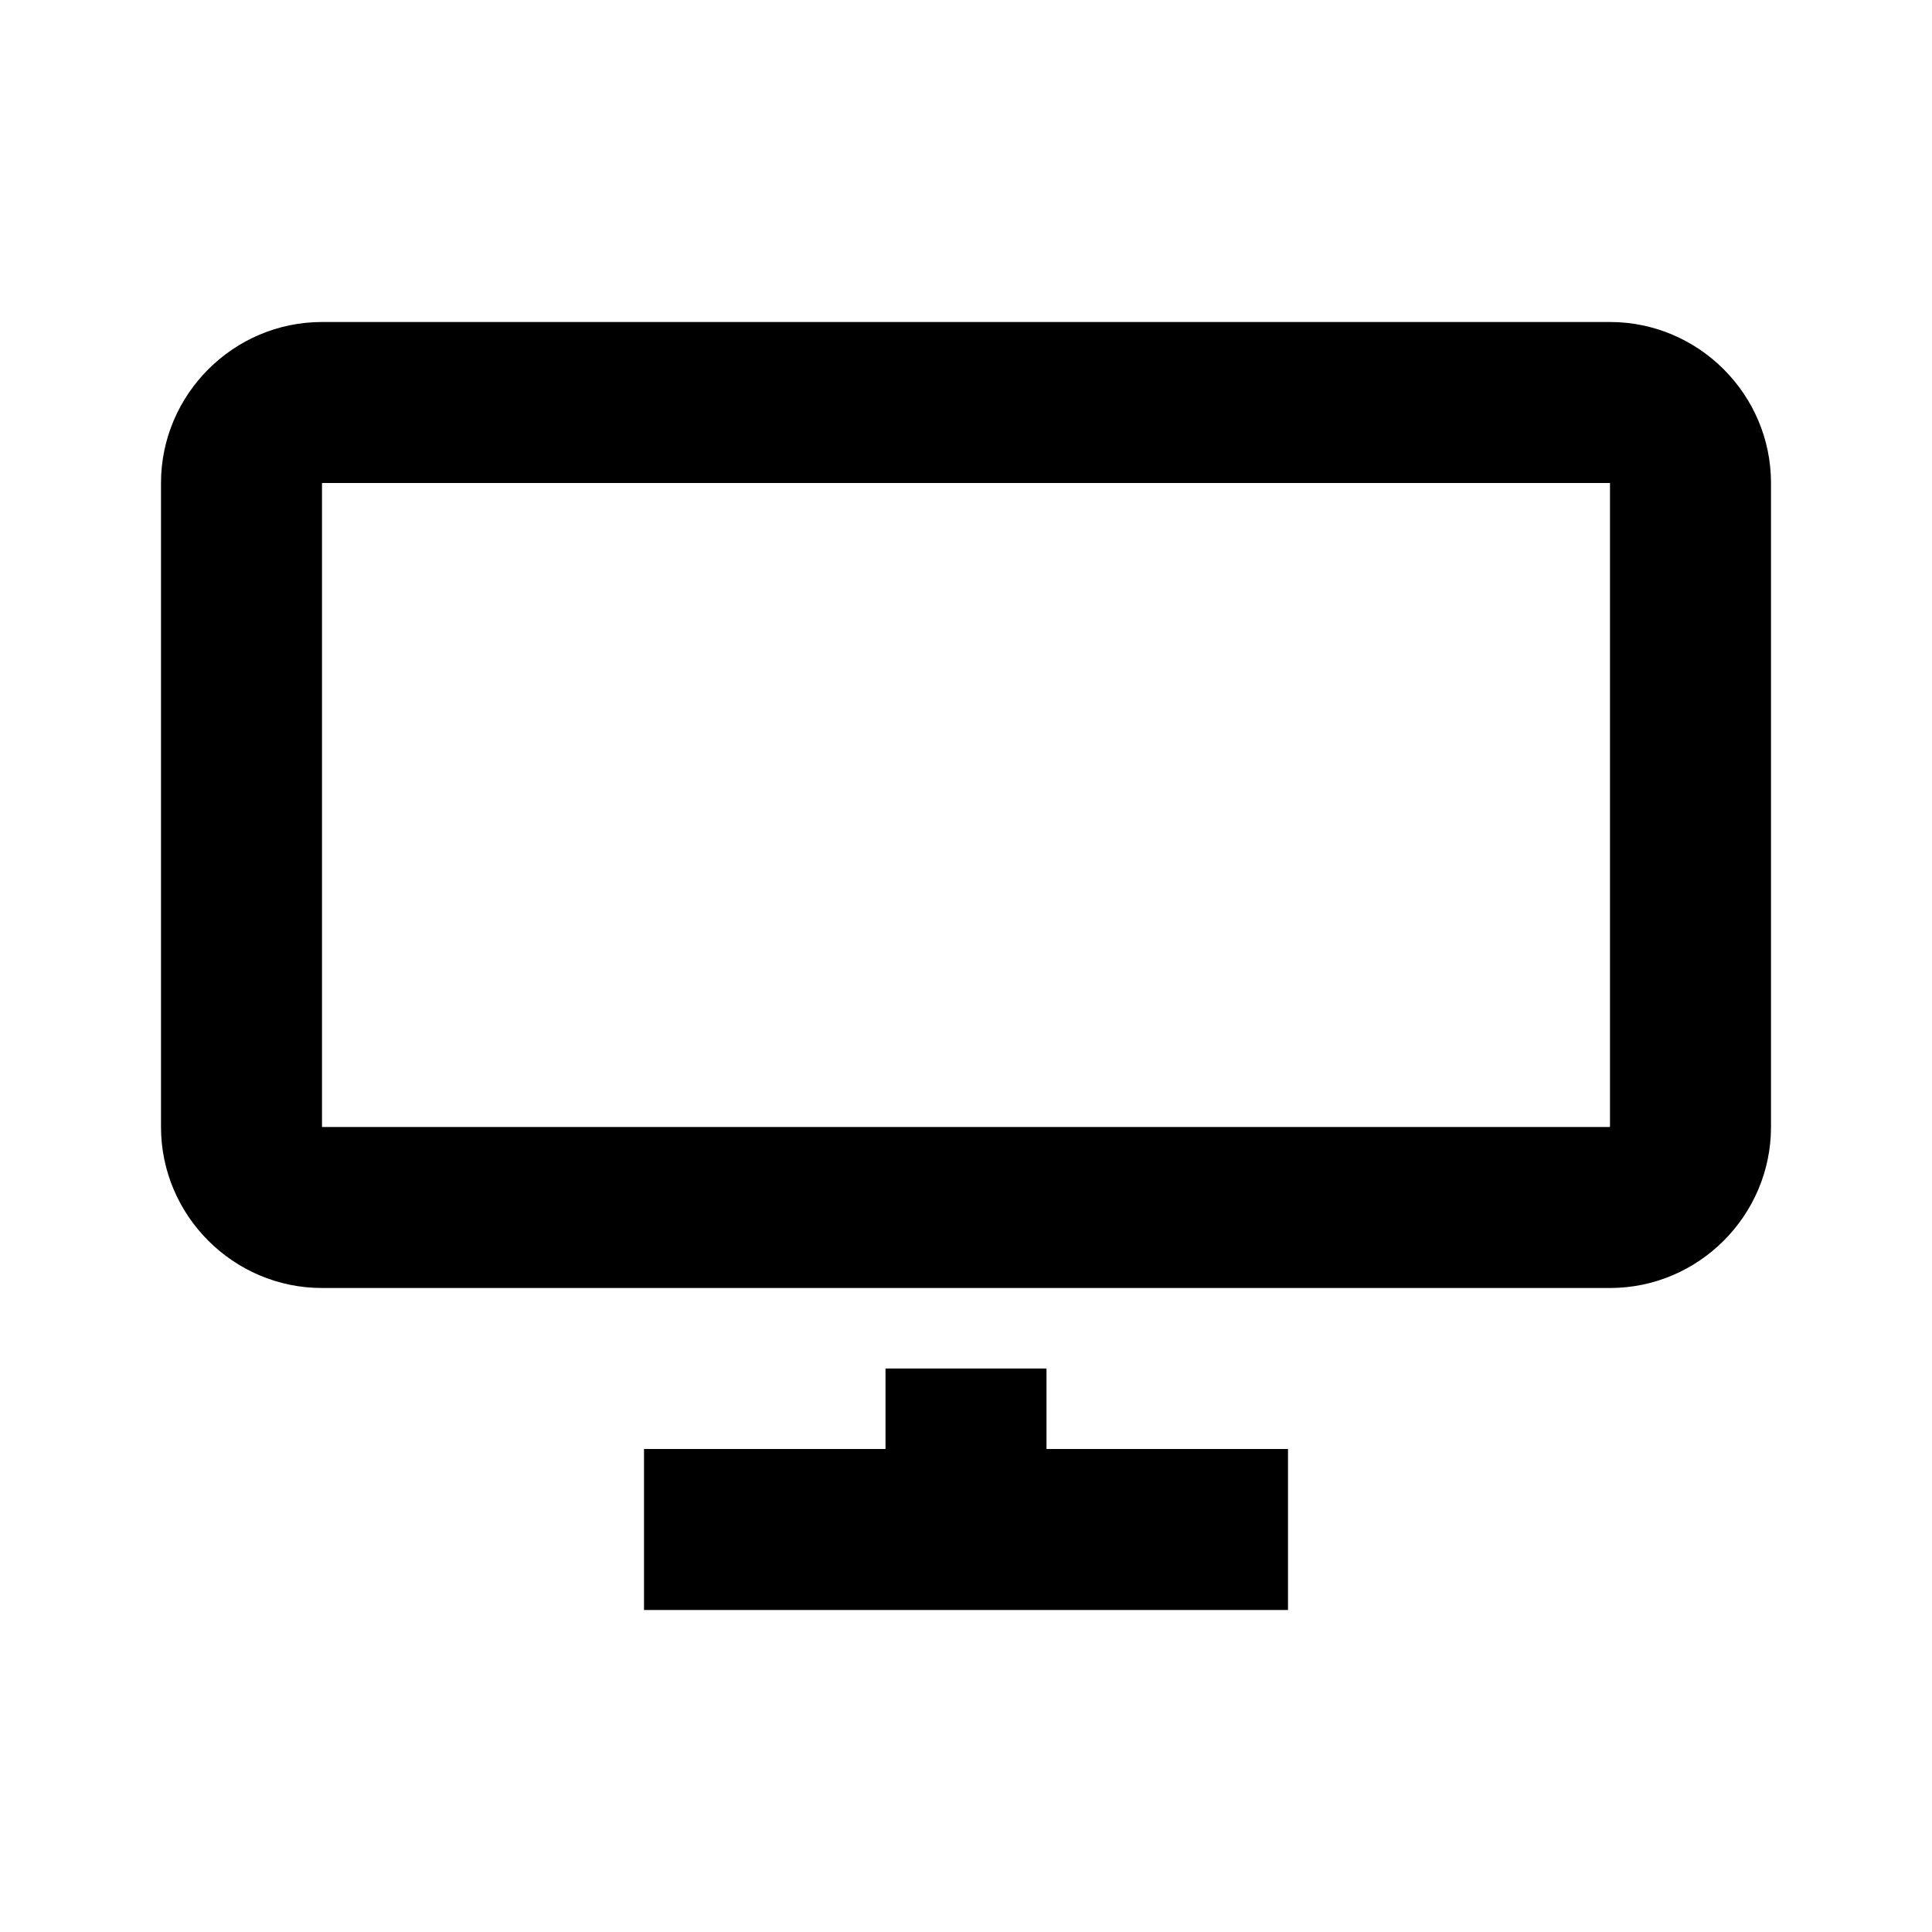 <svg xmlns="http://www.w3.org/2000/svg" xmlns:xlink="http://www.w3.org/1999/xlink" width="21" height="21" viewBox="-115 117 24 24"><g><path class="st0" d="M-113,123v8c0,1.1,0.9,2,2,2h16c1.1,0,2-0.9,2-2v-8c0-1.1-0.9-2-2-2h-16C-112.1,121-113,121.9-113,123z M-95,131h-16v-8h16V131z"/><polygon class="st0" points="-102,134 -104,134 -104,135 -107,135 -107,137 -99,137 -99,135 -102,135"/></g></svg>
